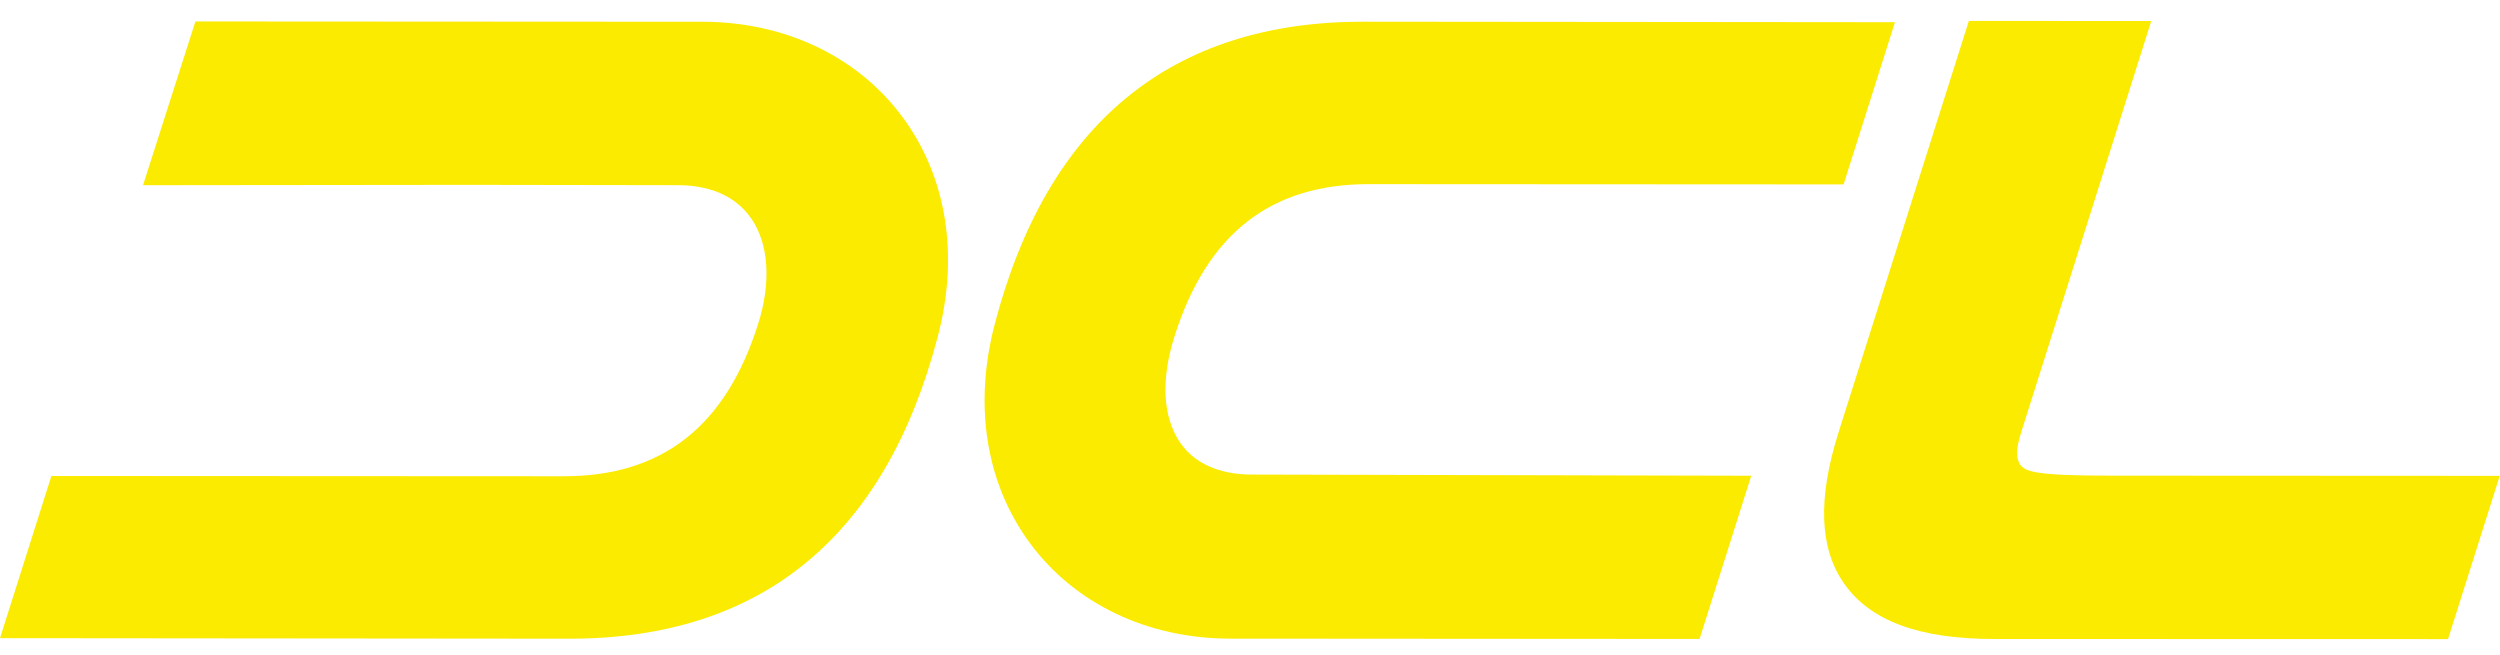 <svg width="84" height="22" viewBox="0 0 84 22" fill="none" xmlns="http://www.w3.org/2000/svg">
<path fill-rule="evenodd" clip-rule="evenodd" d="M66.979 21.47C64.476 21.468 62.834 20.858 61.958 19.602C61.13 18.414 61.071 16.749 61.78 14.511L66.154 0.703L72.282 0.706L67.957 14.382C67.765 14.986 67.709 15.284 67.85 15.562L67.868 15.597L67.892 15.627C68.066 15.842 68.371 15.982 70.922 15.982C71.196 15.982 81.582 15.988 83.991 15.989L82.253 21.474L66.979 21.47Z" fill="#FAEB00"/>
<path fill-rule="evenodd" clip-rule="evenodd" d="M41.326 21.458C38.557 21.456 36.108 20.286 34.605 18.248C33.128 16.243 32.708 13.633 33.421 10.899C35.184 4.151 39.348 0.729 45.796 0.729C45.871 0.729 60.747 0.743 63.67 0.746L61.944 6.196C59.87 6.195 46.078 6.187 45.989 6.187C42.687 6.187 40.552 7.86 39.462 11.303C39 12.76 39.069 14.029 39.655 14.876C40.26 15.75 41.279 15.94 42.027 15.945C42.111 15.946 44.187 15.951 57.145 15.981L58.842 15.985L57.105 21.469L41.326 21.458Z" fill="#FAEB00"/>
<path fill-rule="evenodd" clip-rule="evenodd" d="M0 21.442L1.727 15.993C3.891 15.994 18.857 16.002 18.946 16.002C22.248 16.002 24.383 14.329 25.473 10.886C25.918 9.482 25.832 8.187 25.237 7.334C24.597 6.416 23.551 6.223 22.786 6.222C22.691 6.222 15.77 6.211 15.77 6.211L4.806 6.223L6.566 0.721L23.609 0.731C26.378 0.733 28.828 1.903 30.33 3.941C31.807 5.946 32.228 8.556 31.514 11.29C29.751 18.038 25.588 21.46 19.139 21.46C19.064 21.46 3.041 21.445 0 21.442Z" fill="#FAEB00"/>
</svg>
